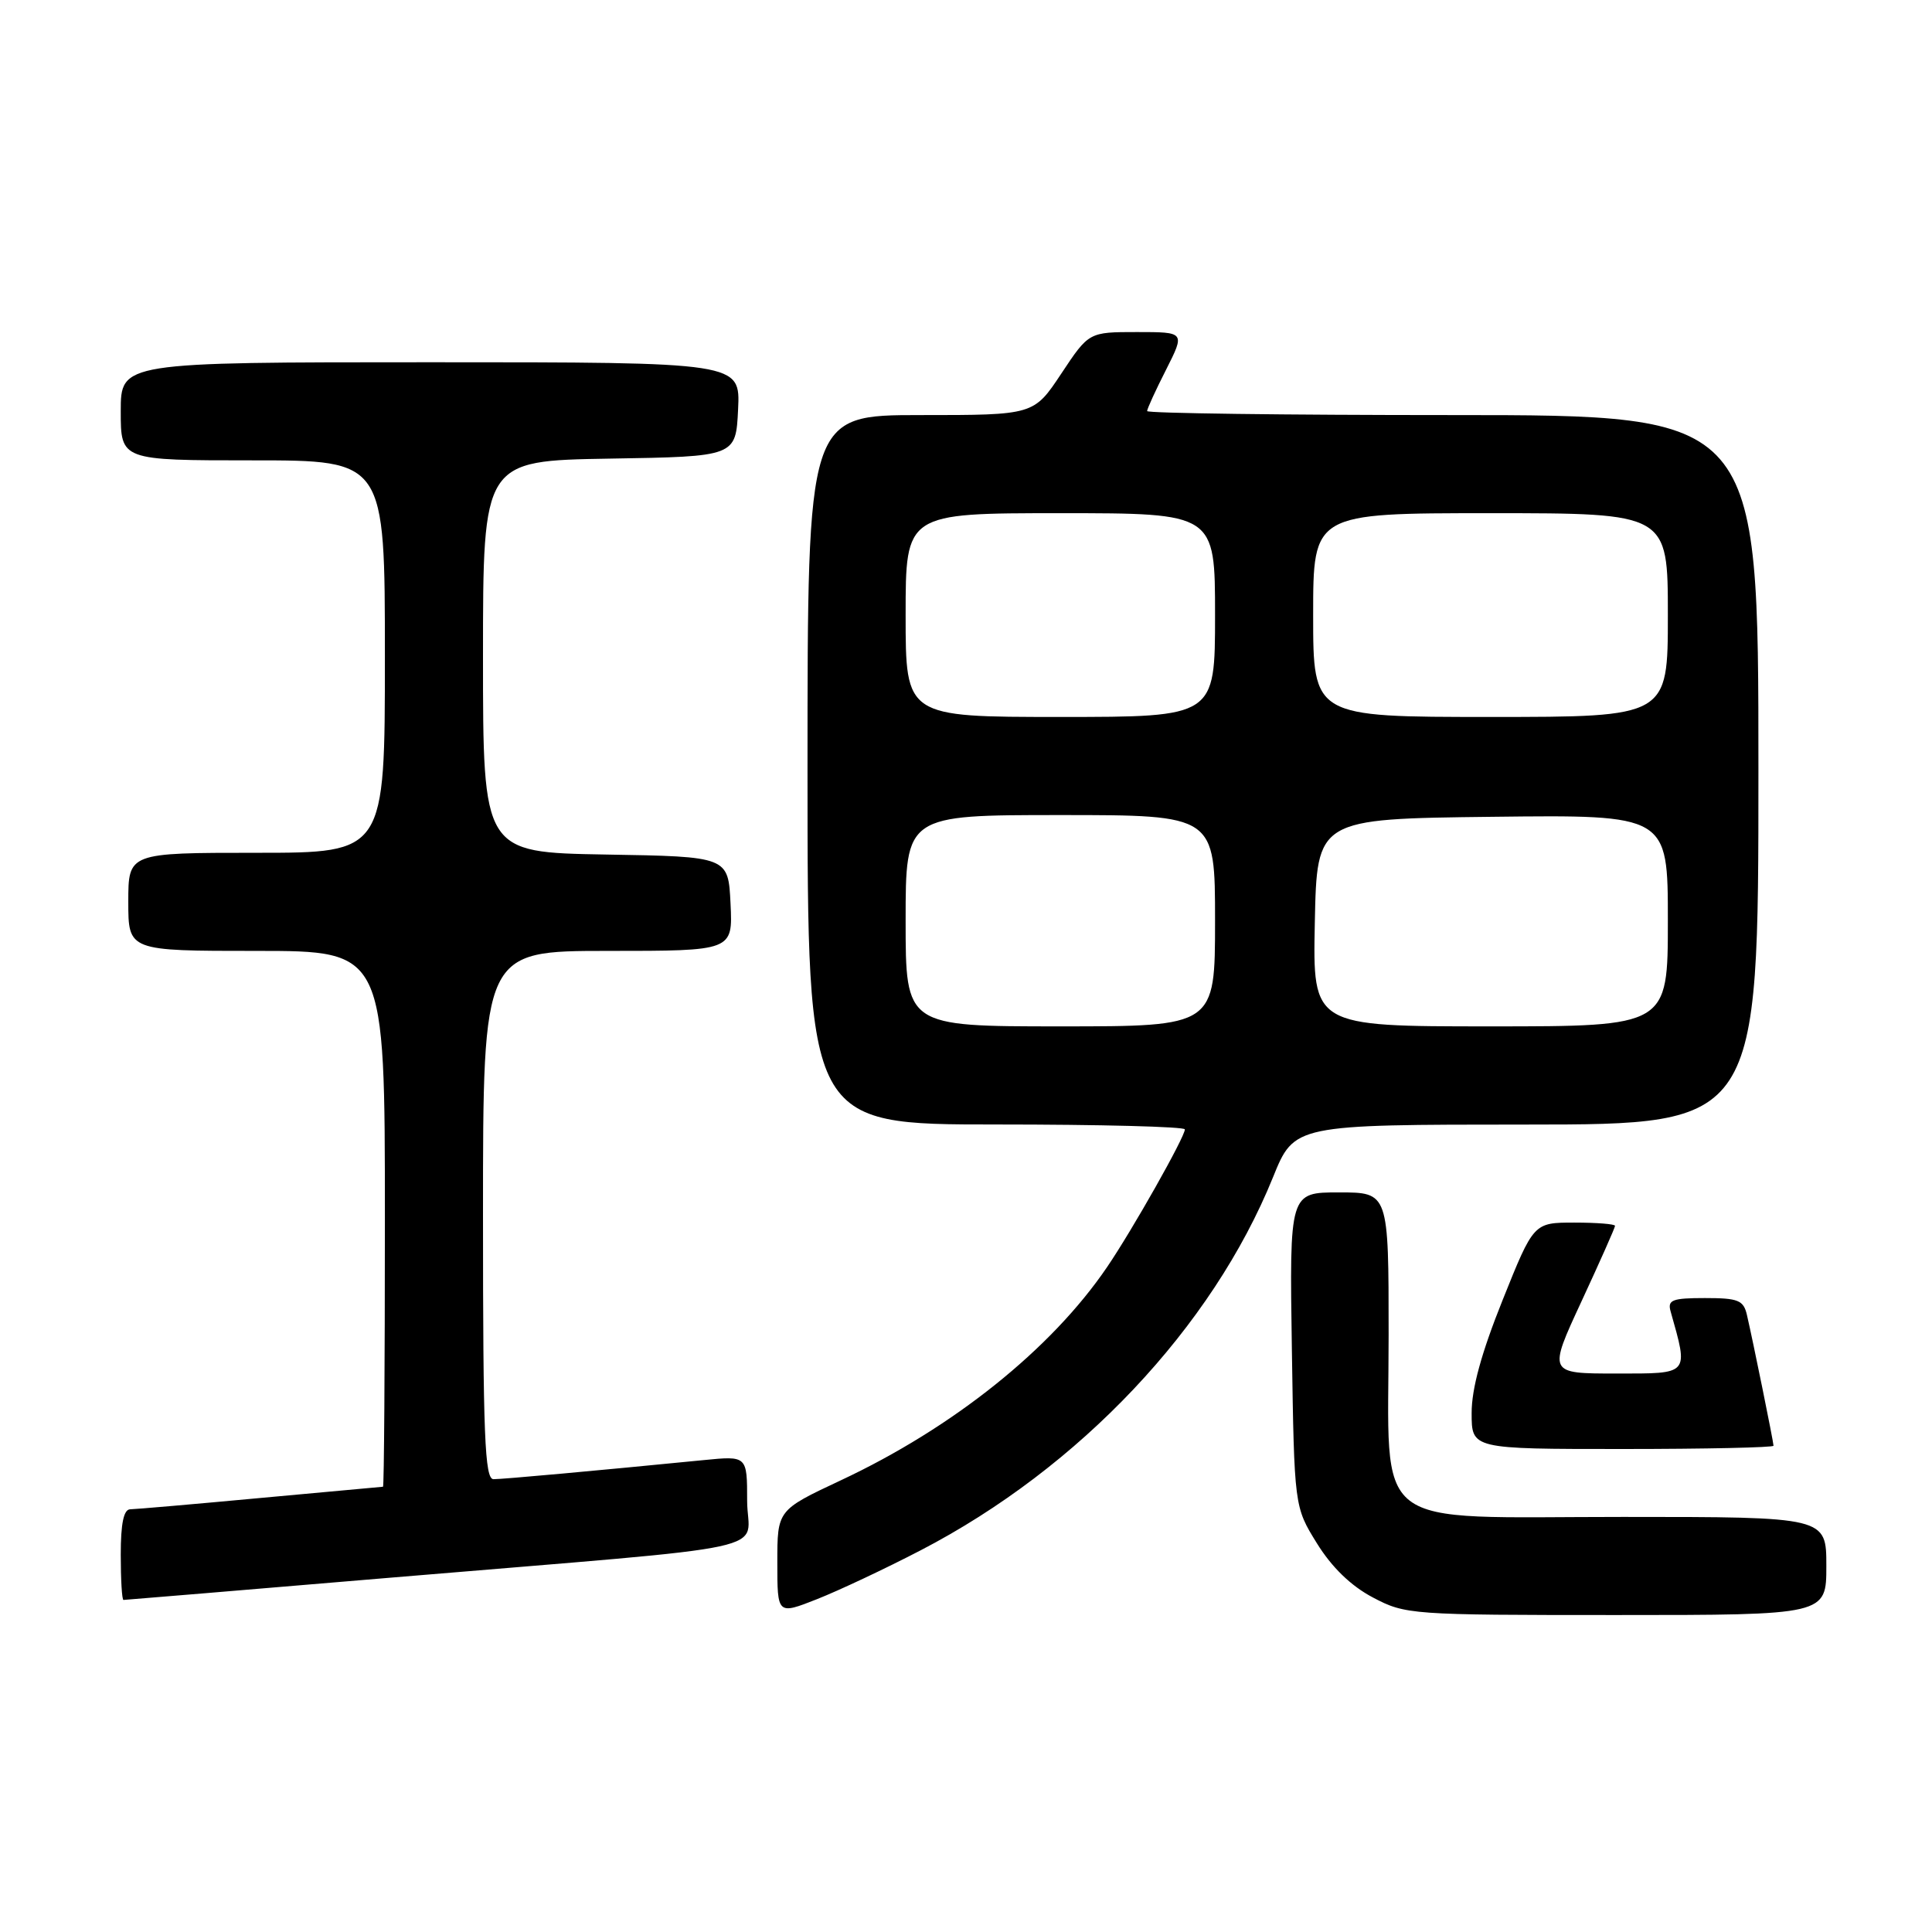 <?xml version="1.0" encoding="UTF-8" standalone="no"?>
<!DOCTYPE svg PUBLIC "-//W3C//DTD SVG 1.1//EN" "http://www.w3.org/Graphics/SVG/1.1/DTD/svg11.dtd" >
<svg xmlns="http://www.w3.org/2000/svg" xmlns:xlink="http://www.w3.org/1999/xlink" version="1.1" viewBox="0 0 256 256">
 <g >
 <path fill="currentColor"
d=" M 122.00 205.42 C 143.04 194.50 160.63 175.87 168.68 155.99 C 171.50 149.02 171.50 149.02 202.25 149.01 C 233.00 149.00 233.00 149.00 233.00 102.00 C 233.00 55.00 233.00 55.00 192.50 55.00 C 170.22 55.00 152.00 54.76 152.00 54.47 C 152.00 54.17 153.13 51.70 154.52 48.97 C 157.03 44.00 157.03 44.00 150.66 44.00 C 144.28 44.00 144.28 44.00 140.63 49.50 C 136.98 55.00 136.98 55.00 121.99 55.00 C 107.00 55.00 107.00 55.00 107.00 102.00 C 107.00 149.00 107.00 149.00 132.00 149.00 C 145.75 149.00 157.00 149.29 157.00 149.65 C 157.00 150.66 150.05 162.97 146.69 167.90 C 139.30 178.77 126.28 189.19 111.37 196.17 C 103.00 200.10 103.00 200.10 103.00 207.03 C 103.00 213.97 103.00 213.97 108.25 211.90 C 111.14 210.76 117.33 207.85 122.00 205.42 Z  M 242.00 207.50 C 242.00 201.00 242.00 201.00 215.07 201.00 C 181.07 201.00 184.00 203.28 184.00 176.87 C 184.00 158.00 184.00 158.00 177.43 158.00 C 170.86 158.00 170.86 158.00 171.18 178.83 C 171.50 199.66 171.50 199.66 174.50 204.50 C 176.47 207.68 179.02 210.15 181.91 211.67 C 186.22 213.95 186.94 214.00 214.16 214.00 C 242.00 214.00 242.00 214.00 242.00 207.50 Z  M 52.11 209.02 C 104.86 204.59 99.00 205.86 99.00 198.85 C 99.00 192.90 99.00 192.90 93.25 193.47 C 78.85 194.89 66.67 196.00 65.39 196.00 C 64.23 196.00 64.00 190.26 64.00 161.00 C 64.00 126.00 64.00 126.00 80.55 126.00 C 97.10 126.00 97.10 126.00 96.80 119.75 C 96.50 113.50 96.50 113.50 80.25 113.23 C 64.00 112.95 64.00 112.95 64.00 87.00 C 64.00 61.05 64.00 61.05 80.75 60.77 C 97.50 60.50 97.50 60.50 97.80 54.25 C 98.10 48.00 98.10 48.00 57.05 48.00 C 16.00 48.00 16.00 48.00 16.00 54.50 C 16.00 61.00 16.00 61.00 33.50 61.00 C 51.00 61.00 51.00 61.00 51.00 87.00 C 51.00 113.00 51.00 113.00 34.00 113.00 C 17.00 113.00 17.00 113.00 17.00 119.50 C 17.00 126.00 17.00 126.00 34.00 126.00 C 51.00 126.00 51.00 126.00 51.00 161.50 C 51.00 181.03 50.89 197.00 50.75 197.00 C 50.61 197.01 43.30 197.68 34.50 198.49 C 25.70 199.31 17.94 199.98 17.25 199.99 C 16.39 200.00 16.00 201.87 16.00 206.00 C 16.00 209.30 16.16 212.00 16.36 212.00 C 16.56 212.00 32.64 210.66 52.11 209.02 Z  M 235.00 191.57 C 235.00 191.07 232.28 177.69 231.48 174.25 C 231.03 172.28 230.33 172.00 225.91 172.00 C 221.58 172.00 220.94 172.25 221.36 173.75 C 223.75 182.24 223.96 182.00 214.14 182.00 C 205.12 182.00 205.12 182.00 209.56 172.43 C 212.00 167.17 214.00 162.67 214.00 162.43 C 214.00 162.19 211.57 162.00 208.61 162.00 C 203.22 162.00 203.22 162.00 199.11 172.25 C 196.30 179.25 194.99 184.01 195.00 187.25 C 195.00 192.00 195.00 192.00 215.00 192.00 C 226.00 192.00 235.00 191.80 235.00 191.57 Z  M 120.00 122.00 C 120.00 108.00 120.00 108.00 140.50 108.00 C 161.00 108.00 161.00 108.00 161.00 122.00 C 161.00 136.00 161.00 136.00 140.50 136.00 C 120.00 136.00 120.00 136.00 120.00 122.00 Z  M 174.22 122.25 C 174.50 108.50 174.50 108.50 197.75 108.23 C 221.00 107.96 221.00 107.96 221.00 121.98 C 221.00 136.00 221.00 136.00 197.47 136.00 C 173.94 136.00 173.94 136.00 174.22 122.25 Z  M 120.00 81.50 C 120.00 68.00 120.00 68.00 140.50 68.00 C 161.00 68.00 161.00 68.00 161.00 81.50 C 161.00 95.00 161.00 95.00 140.50 95.00 C 120.00 95.00 120.00 95.00 120.00 81.50 Z  M 174.00 81.50 C 174.00 68.00 174.00 68.00 197.50 68.00 C 221.00 68.00 221.00 68.00 221.00 81.50 C 221.00 95.00 221.00 95.00 197.50 95.00 C 174.00 95.00 174.00 95.00 174.00 81.50 Z "/>
</g>
</svg>